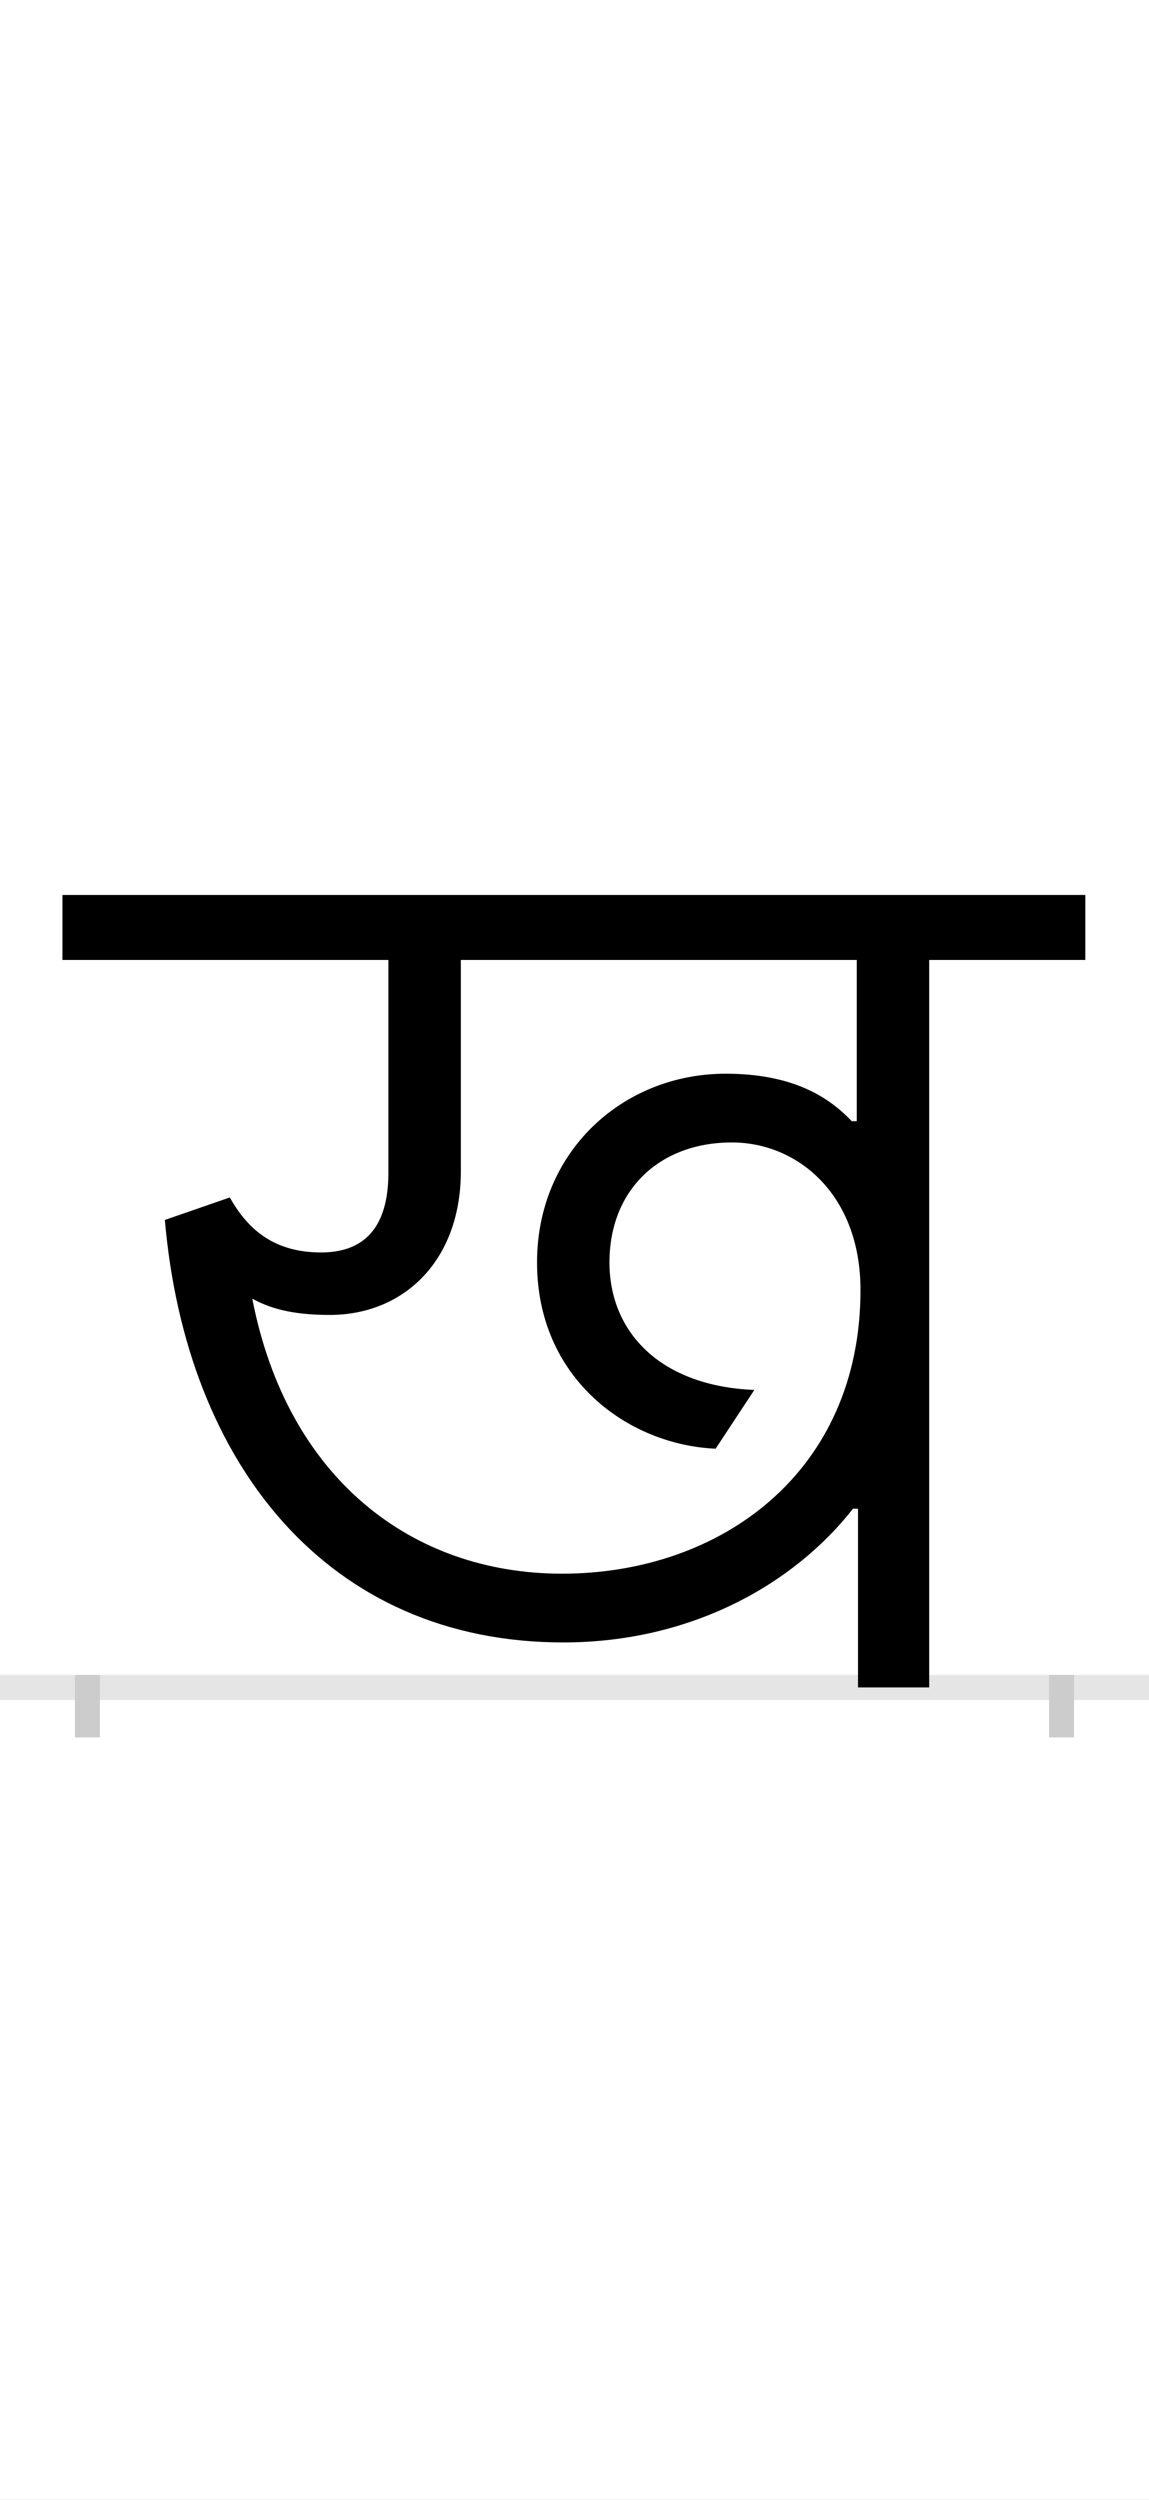 <?xml version="1.0" encoding="UTF-8"?>
<svg height="200.0" version="1.1" width="92.0" xmlns="http://www.w3.org/2000/svg" xmlns:xlink="http://www.w3.org/1999/xlink">
 <rect width="100%" height="100%" fill="#808080" stroke="none"/>
 <path d="M0,0 l92,0 l0,200 l-92,0 Z M0,0" fill="rgb(255,255,255)" transform="matrix(1,0,0,-1,0.0,200.0)"/>
 <path d="M0,0 l92,0" fill="none" stroke="rgb(229,229,229)" stroke-width="2" transform="matrix(1,0,0,-1,0.0,135.0)"/>
 <path d="M0,1 l0,-5" fill="none" stroke="rgb(204,204,204)" stroke-width="2" transform="matrix(1,0,0,-1,7.0,135.0)"/>
 <path d="M0,1 l0,-5" fill="none" stroke="rgb(204,204,204)" stroke-width="2" transform="matrix(1,0,0,-1,85.0,135.0)"/>
 <path d="M617,143 l0,-143 l57,0 l0,582 l125,0 l0,52 l-819,0 l0,-52 l261,0 l0,-170 c0,-46,-21,-64,-54,-64 c-40,0,-60,21,-73,44 l-52,-18 c17,-196,131,-338,319,-338 c103,0,185,47,232,107 Z M612,453 c-19,20,-48,38,-101,38 c-82,0,-151,-62,-151,-151 c0,-93,73,-146,143,-149 l31,47 c-75,3,-116,46,-116,102 c0,58,40,96,98,96 c53,0,103,-42,103,-118 c0,-146,-112,-227,-239,-227 c-120,0,-220,76,-248,220 c13,-7,30,-13,62,-13 c59,0,105,43,105,115 l0,169 l317,0 l0,-129 Z M612,453" fill="rgb(0,0,0)" transform="matrix(0.1,0.0,0.0,-0.1,7.0,135.0)"/>
</svg>